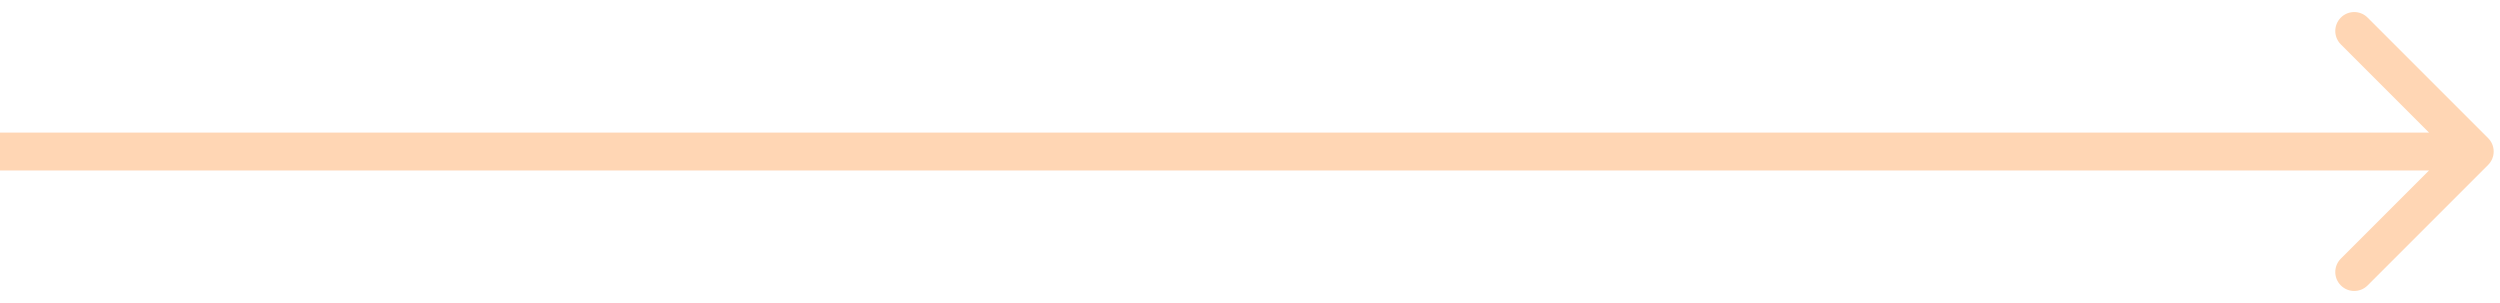 <svg width="99" height="12" viewBox="0 0 99 12" fill="none" xmlns="http://www.w3.org/2000/svg">
<path opacity="0.7" d="M98.53 6.53C98.823 6.237 98.823 5.763 98.53 5.47L93.757 0.697C93.465 0.404 92.99 0.404 92.697 0.697C92.404 0.99 92.404 1.464 92.697 1.757L96.939 6L92.697 10.243C92.404 10.536 92.404 11.01 92.697 11.303C92.99 11.596 93.465 11.596 93.757 11.303L98.53 6.53ZM0 6.75H98V5.25H0L0 6.75Z" fill="#FFC594"/>
</svg>
